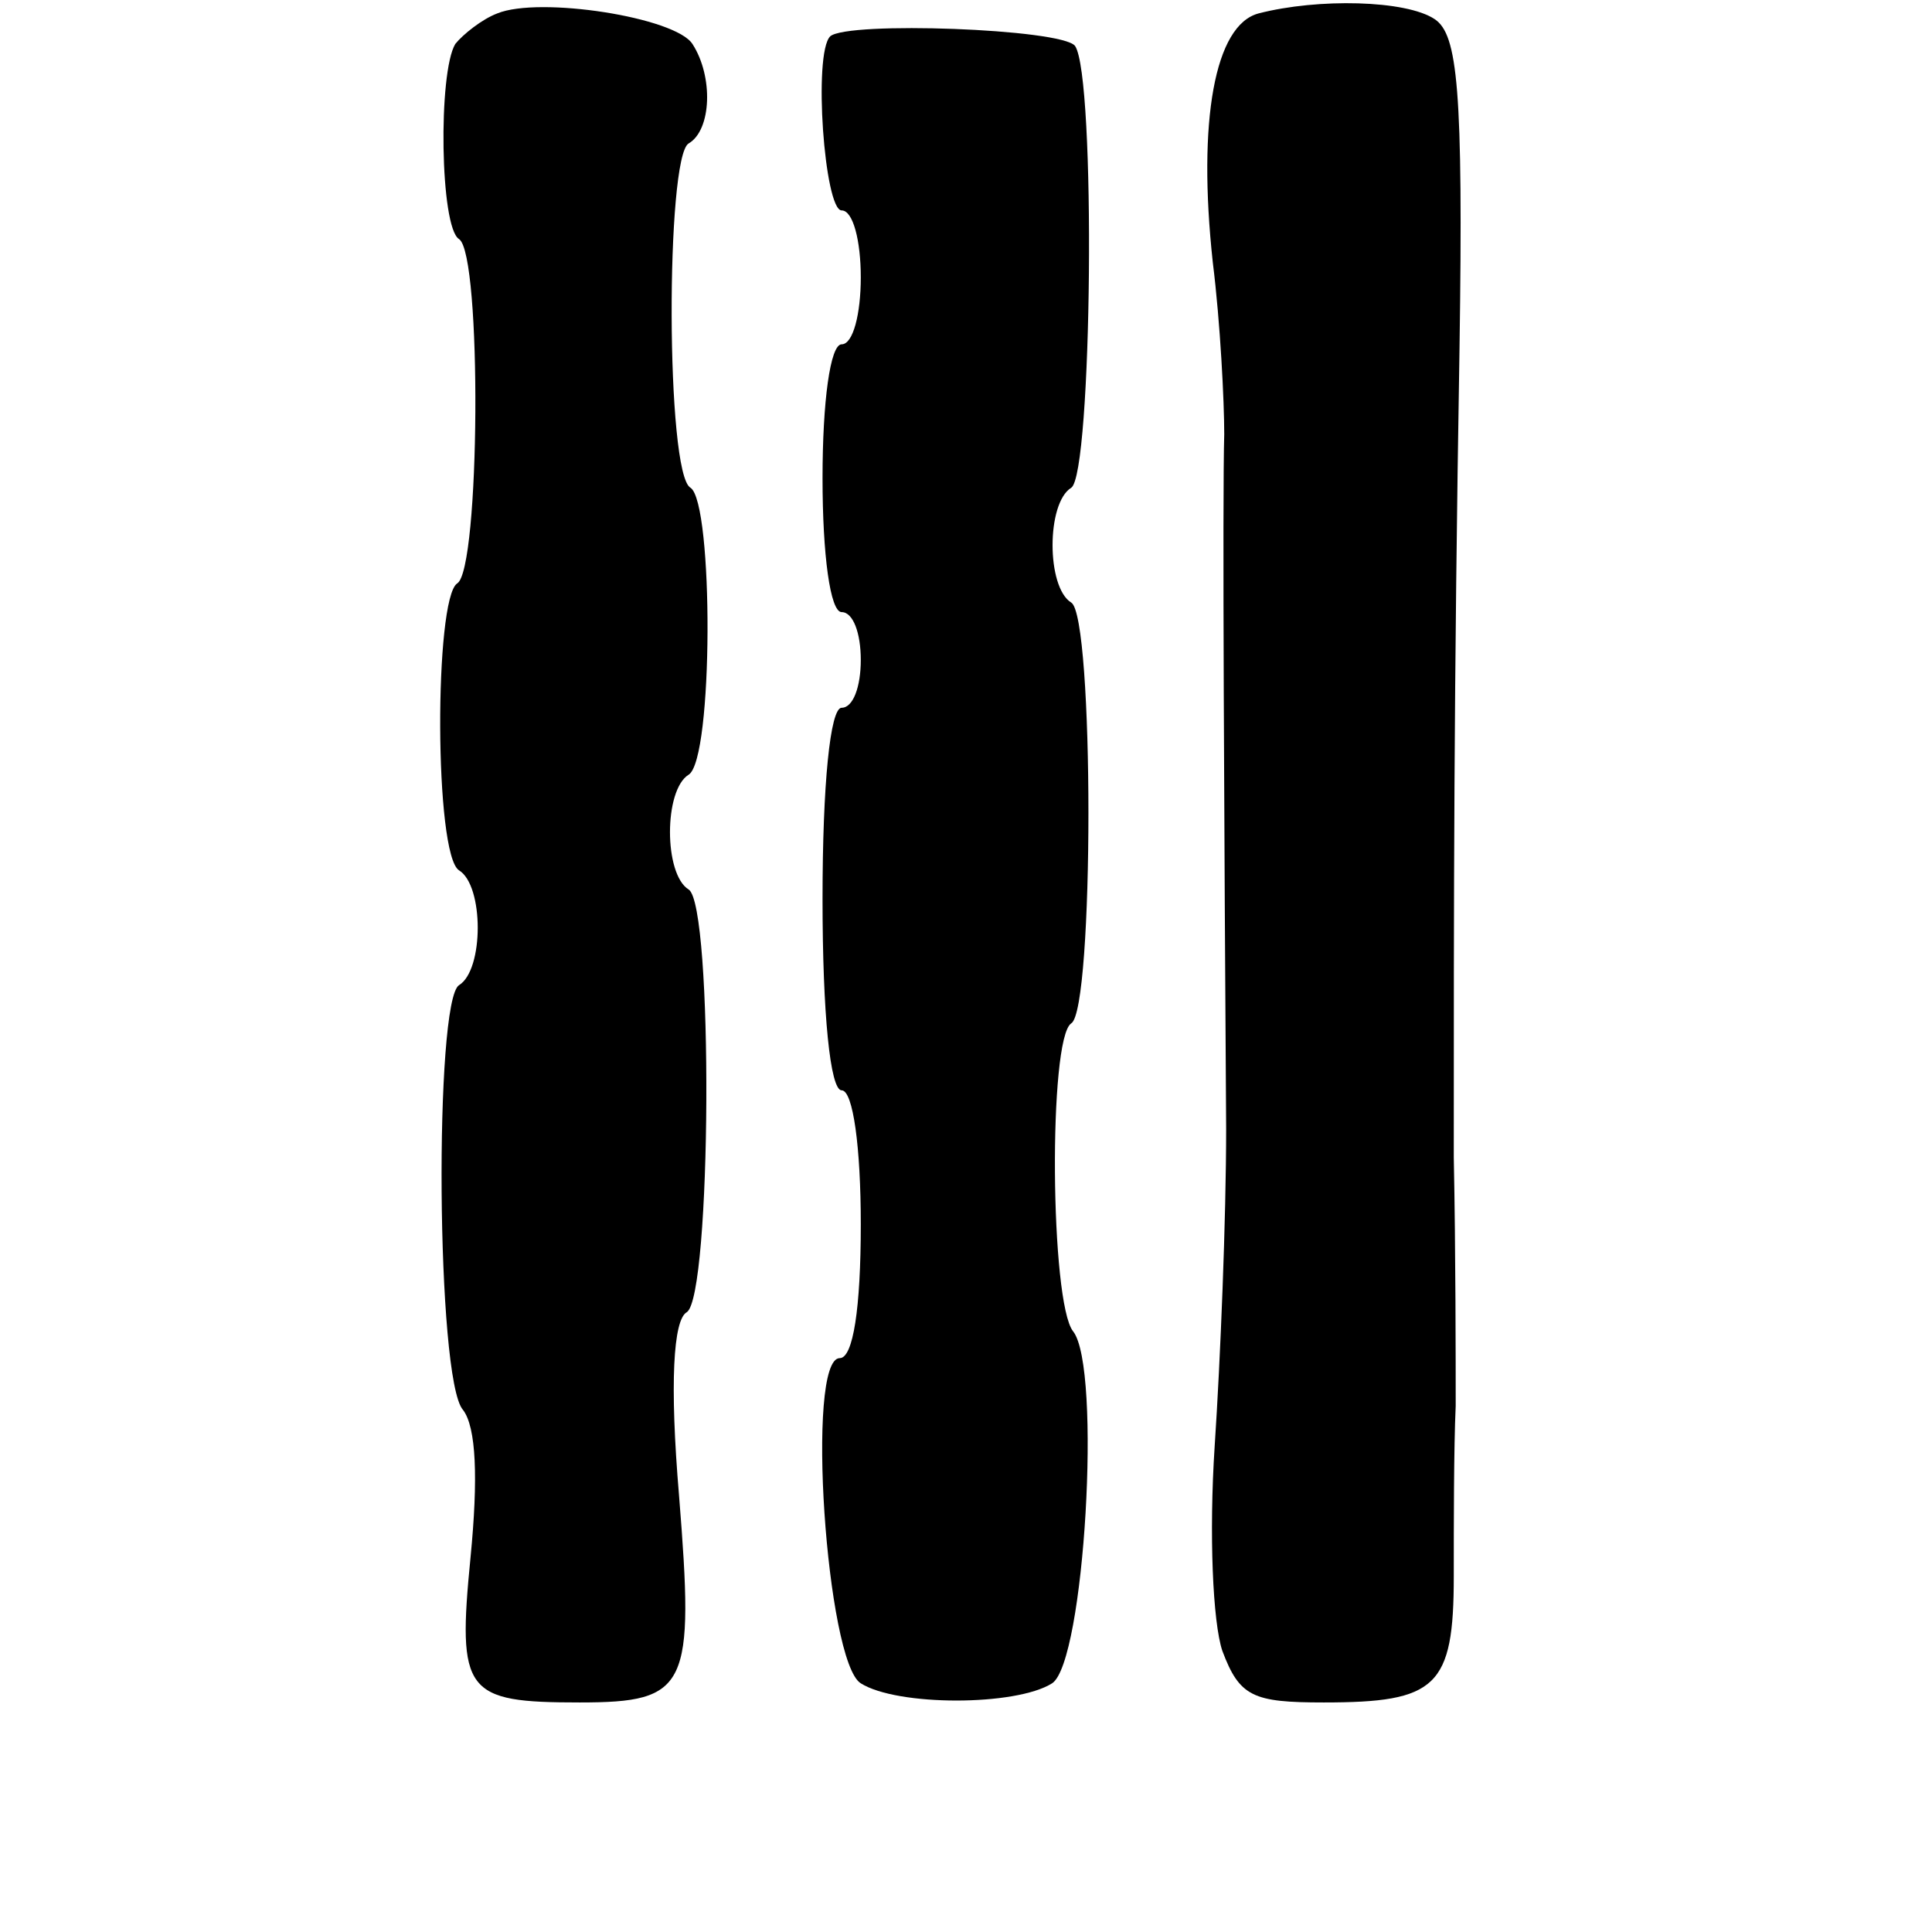 <?xml version="1.0" standalone="no"?>
<!DOCTYPE svg PUBLIC "-//W3C//DTD SVG 20010904//EN"
 "http://www.w3.org/TR/2001/REC-SVG-20010904/DTD/svg10.dtd">
<svg version="1.0" xmlns="http://www.w3.org/2000/svg"
 width="101pt" height="101pt" viewBox="0 0 101 101"
 preserveAspectRatio="xMidYMid meet">
<g transform="translate(0,101) scale(0.1,-0.1)"
fill="#000000" stroke="none">
<path d="M260 1003 c-8 -3 -18 -11 -22 -16 -9 -15 -8 -96 2 -102 12 -8 11
-173 -1 -180 -12 -8 -12 -142 1 -150 13 -8 13 -52 0 -60 -13 -8 -12 -206 2
-222 7 -9 8 -36 4 -77 -7 -71 -3 -76 57 -76 57 0 60 8 52 108 -5 59 -3 92 4
96 13 8 14 213 1 221 -13 8 -13 52 0 60 13 8 13 142 1 150 -13 7 -13 173 -1
180 12 7 13 35 2 52 -9 14 -80 25 -102 16z"/>
<path d="M658 1003 c-23 -6 -32 -56 -24 -130 4 -32 6 -73 6 -90 -1 -33 0 -206
1 -363 0 -47 -3 -121 -6 -166 -3 -46 -1 -92 4 -107 9 -24 16 -27 53 -27 59 0
68 8 68 66 0 27 0 67 1 89 0 22 0 81 -1 130 0 135 0 243 3 423 2 136 -1 164
-13 172 -15 10 -61 11 -92 3z"/>
<path d="M434 991 c-9 -9 -3 -91 6 -91 6 0 10 -16 10 -35 0 -19 -4 -35 -10
-35 -6 0 -10 -30 -10 -70 0 -40 4 -70 10 -70 6 0 10 -11 10 -25 0 -14 -4 -25
-10 -25 -6 0 -10 -40 -10 -100 0 -60 4 -100 10 -100 6 0 10 -30 10 -70 0 -44
-4 -70 -11 -70 -18 0 -7 -159 11 -170 19 -12 81 -12 100 0 17 11 26 165 11
184 -12 15 -13 153 -1 161 12 7 12 213 0 220 -13 8 -13 52 0 60 11 7 13 215 2
231 -7 9 -119 13 -128 5z"/>
</g>
</svg>

